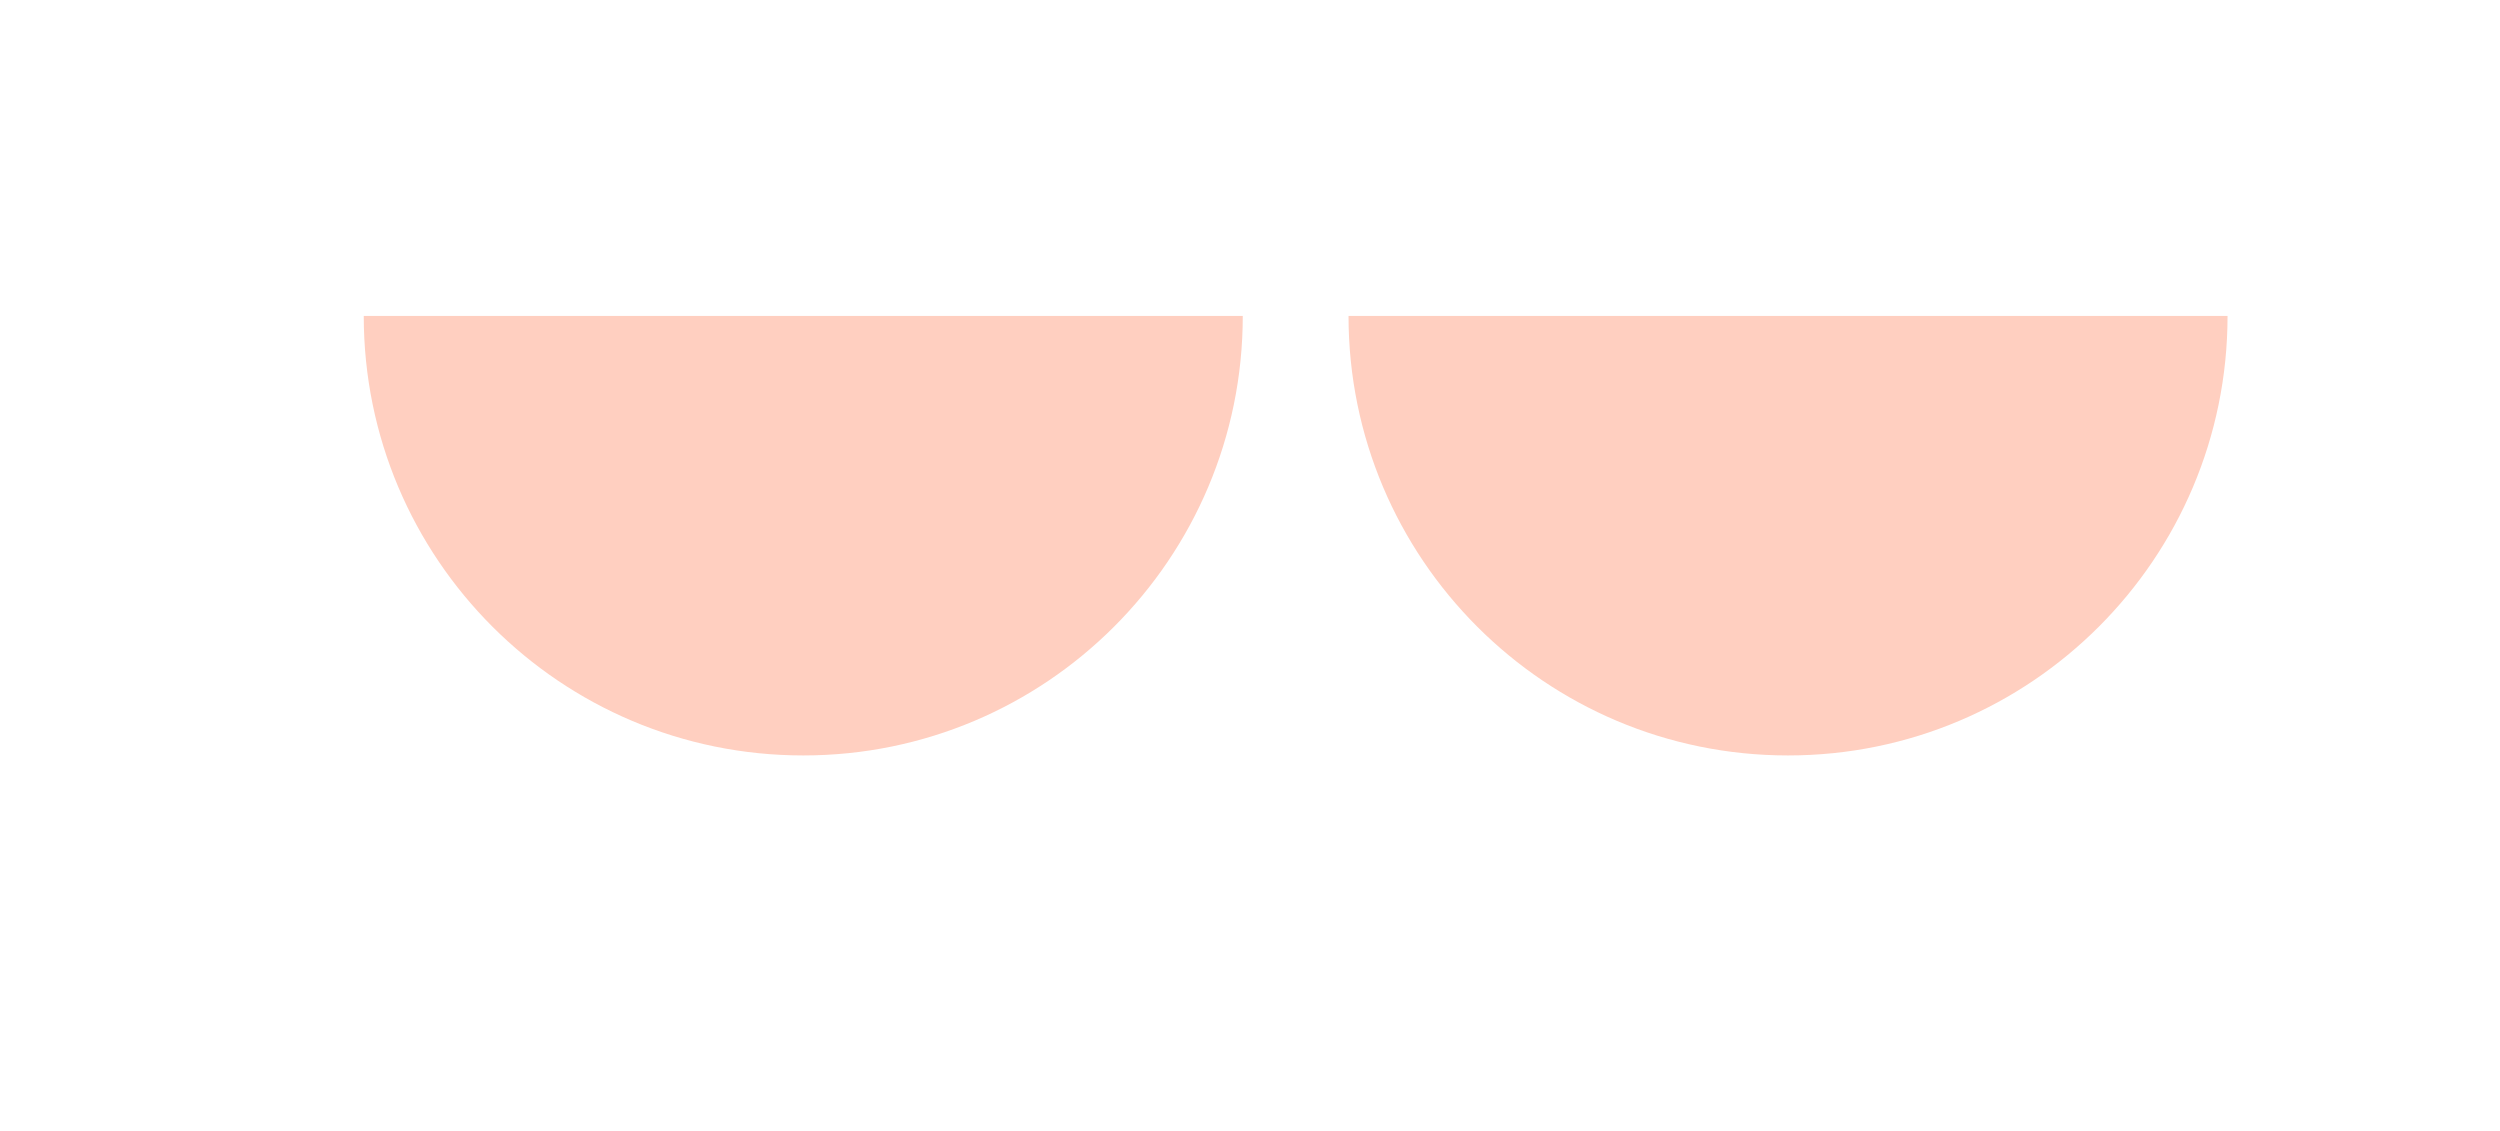 <?xml version="1.0" encoding="utf-8"?>
<!-- Generator: Adobe Illustrator 17.0.0, SVG Export Plug-In . SVG Version: 6.00 Build 0)  -->
<!DOCTYPE svg PUBLIC "-//W3C//DTD SVG 1.0//EN" "http://www.w3.org/TR/2001/REC-SVG-20010904/DTD/svg10.dtd">
<svg version="1.0" id="Calque_1" xmlns="http://www.w3.org/2000/svg" xmlns:xlink="http://www.w3.org/1999/xlink" x="0px" y="0px"
	 width="168px" height="76px" viewBox="0 0 168 76" enable-background="new 0 0 168 76" xml:space="preserve">
<path fill="#FFCFC0" d="M149.691,21.231c0,16.312-13.223,29.535-29.535,29.535S90.621,37.543,90.621,21.231"/>
<path fill="#FFCFC0" d="M83.514,21.231c0,16.312-13.223,29.535-29.535,29.535S24.444,37.543,24.444,21.231"/>
</svg>

